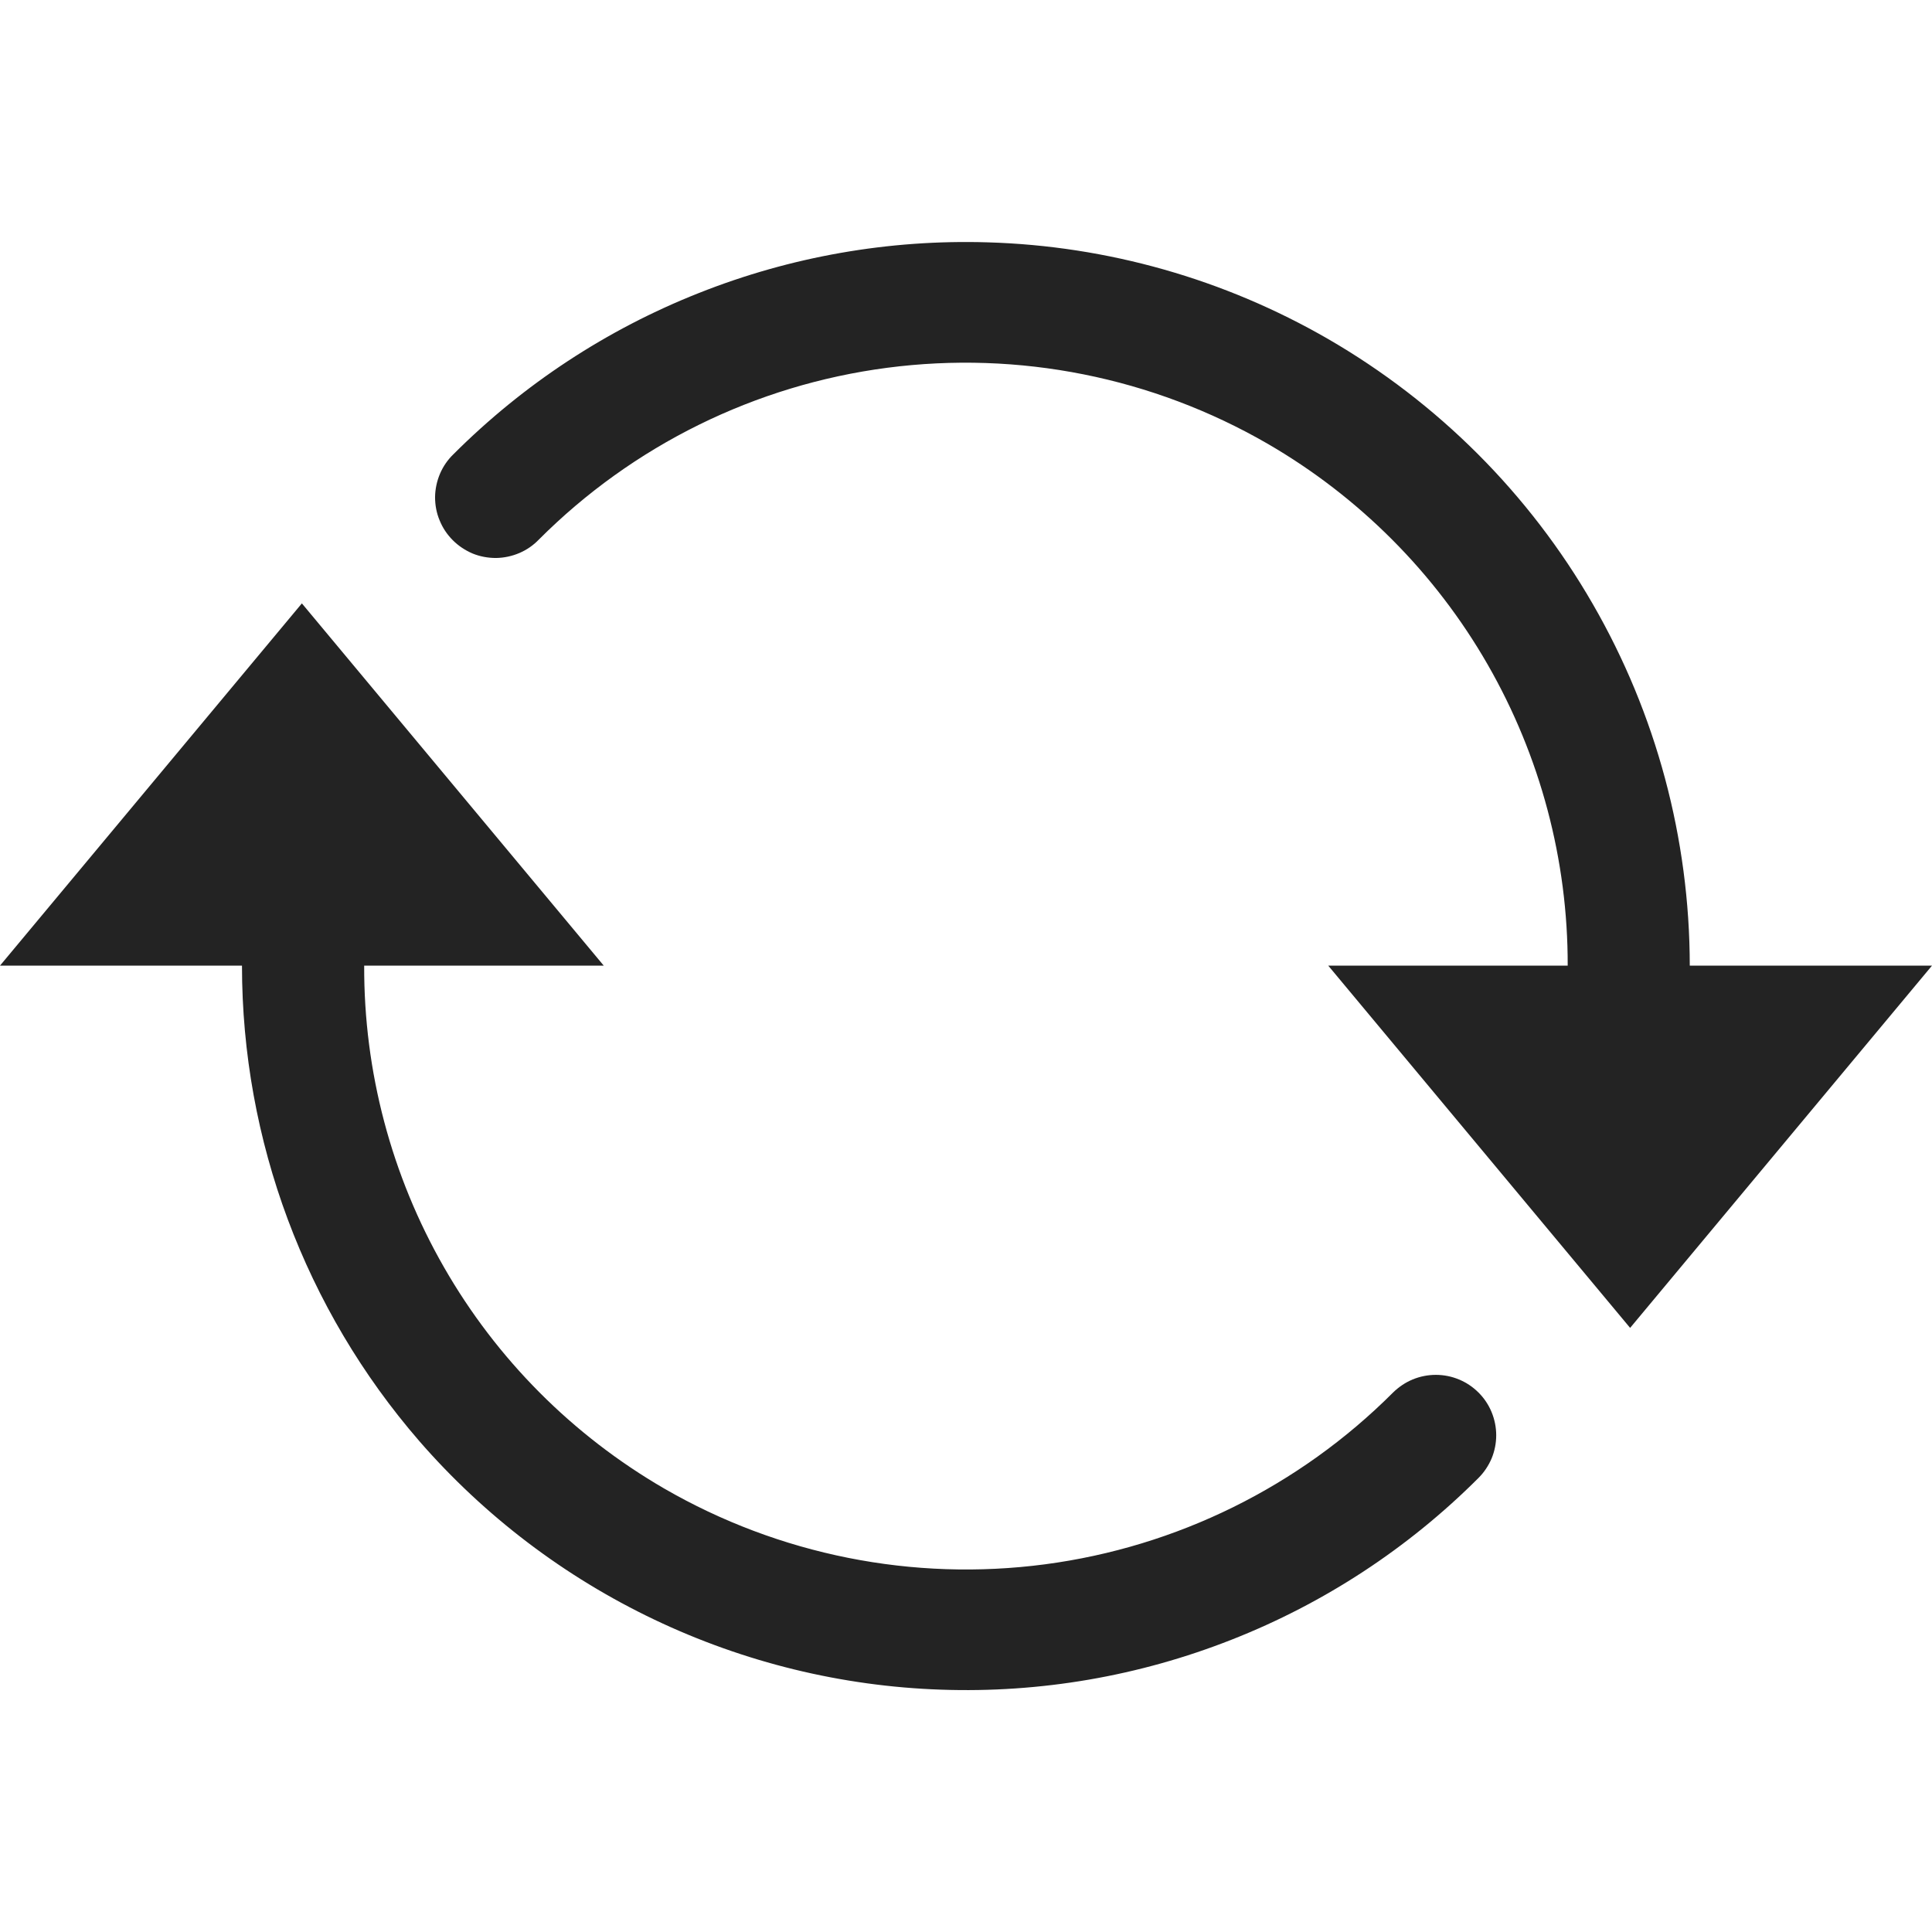 <svg width="16" height="16" viewBox="0 0 16 16" fill="none" xmlns="http://www.w3.org/2000/svg">
<path fill-rule="evenodd" clip-rule="evenodd" d="M8.18 2.007C7.362 1.982 6.547 2.125 5.787 2.427C5.026 2.728 4.335 3.182 3.756 3.761C3.708 3.807 3.67 3.862 3.644 3.923C3.618 3.984 3.604 4.05 3.603 4.116C3.603 4.183 3.615 4.249 3.641 4.31C3.666 4.372 3.703 4.427 3.75 4.474C3.797 4.521 3.853 4.558 3.914 4.584C3.975 4.609 4.041 4.621 4.108 4.621C4.174 4.62 4.24 4.606 4.301 4.58C4.362 4.554 4.417 4.516 4.463 4.468C5.241 3.689 6.254 3.189 7.346 3.046C8.437 2.903 9.545 3.124 10.498 3.675C11.255 4.114 11.884 4.744 12.32 5.503C12.756 6.262 12.985 7.122 12.983 7.997H11L13.5 10.997L16 7.997H13.994C13.993 6.945 13.716 5.912 13.19 5.001C12.665 4.09 11.909 3.334 10.998 2.807C10.139 2.311 9.171 2.036 8.18 2.007ZM2.5 4.997L0 7.997H2.004C2.004 9.444 2.526 10.842 3.473 11.935C4.013 12.556 4.676 13.059 5.419 13.413C6.162 13.767 6.97 13.965 7.792 13.993C8.615 14.022 9.434 13.881 10.2 13.579C10.966 13.278 11.662 12.822 12.244 12.24C12.29 12.194 12.327 12.139 12.353 12.078C12.378 12.017 12.391 11.952 12.391 11.886C12.391 11.821 12.378 11.756 12.353 11.695C12.328 11.634 12.291 11.579 12.245 11.533C12.198 11.486 12.143 11.449 12.082 11.424C12.022 11.399 11.957 11.386 11.891 11.386C11.825 11.386 11.76 11.399 11.699 11.424C11.639 11.449 11.584 11.486 11.537 11.532C10.759 12.311 9.745 12.811 8.654 12.955C7.562 13.099 6.453 12.878 5.5 12.327C4.742 11.887 4.113 11.256 3.677 10.495C3.241 9.735 3.013 8.874 3.016 7.997H5L2.5 4.997Z" fill="#232323"/>
</svg>

